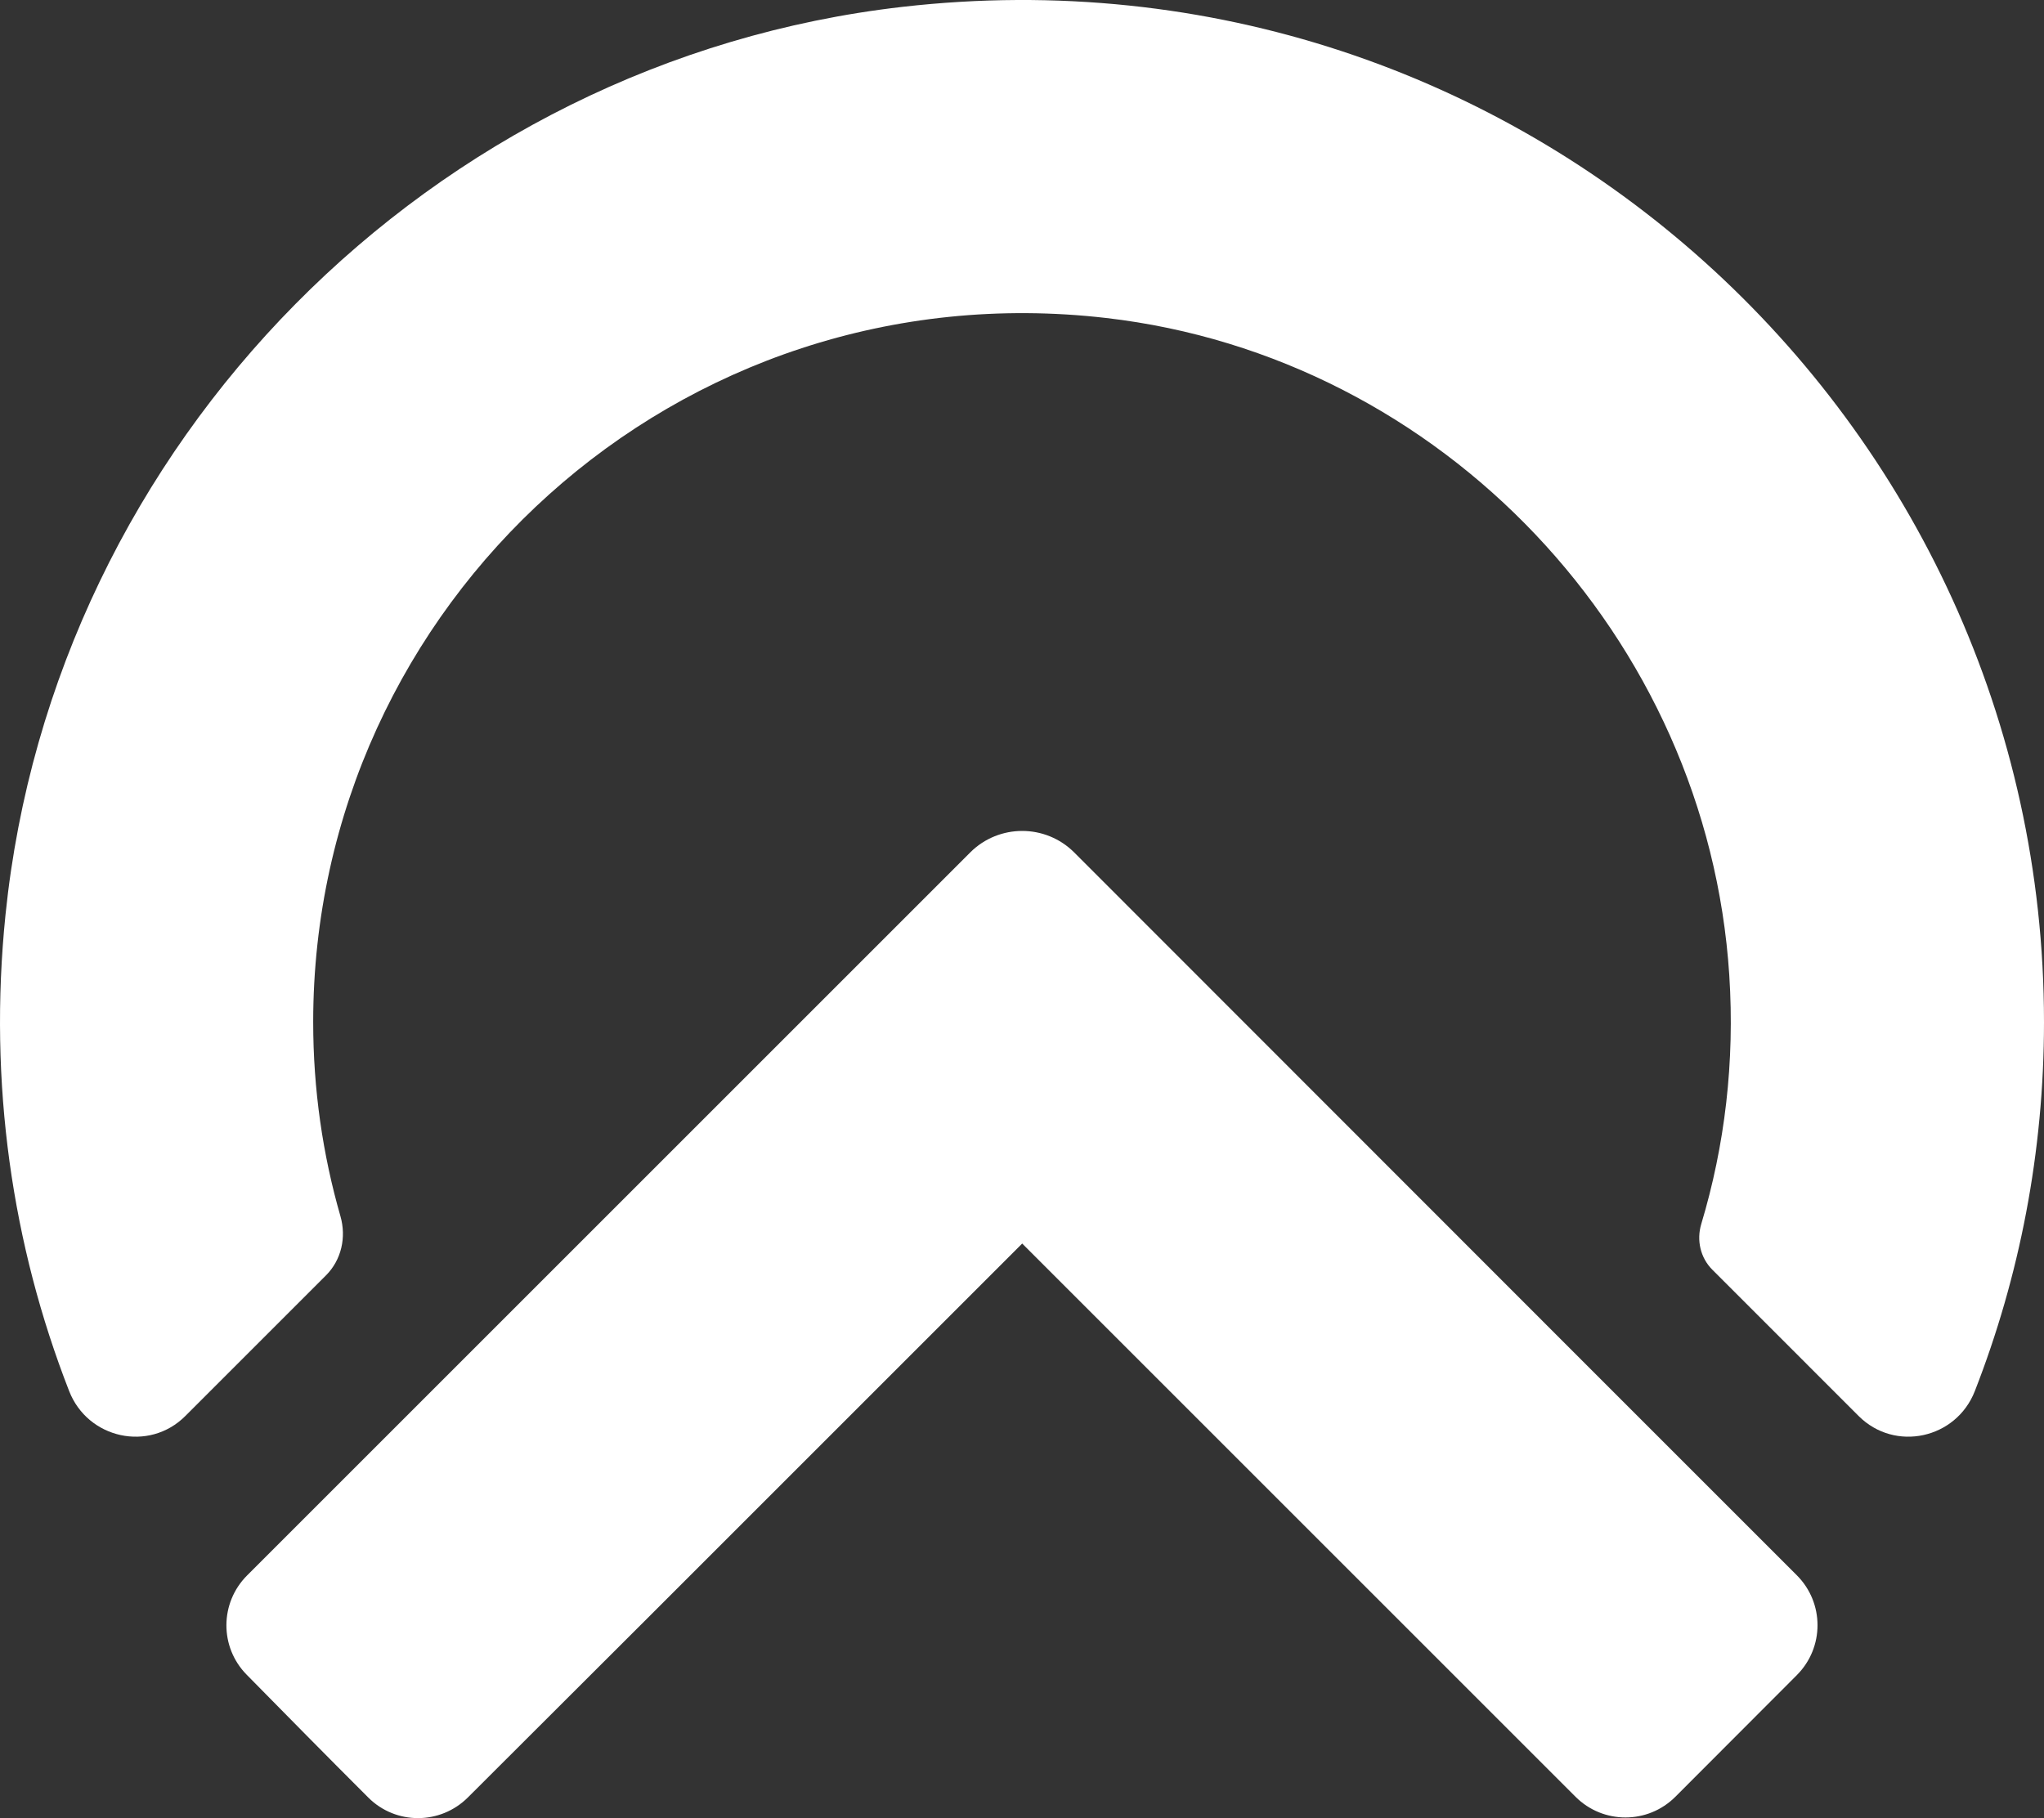 <?xml version="1.0" encoding="UTF-8"?>
<svg id="Layer_2" data-name="Layer 2" xmlns="http://www.w3.org/2000/svg" viewBox="0 0 624.9 555.95">
  <rect x="0" y="0" width="624.9" height="555.95" fill="#333333" stroke="none"/>
  <defs>
    <style>
      .cls-1 {
        fill: #fff;
      }
    </style>
  </defs>
  <g id="uuid-8f55bffc-79ba-4839-a29e-035dce737ede">
    <g>
      <path class="cls-1" d="m624.9,312.51c0,39.79-7.48,77.86-21.15,112.87-5.7,14.6-24.42,18.7-35.51,7.62l-44.74-44.75c-3.66-3.66-4.87-9.02-3.38-13.98,7.19-23.92,10.29-49.54,8.56-76.14-6.7-103.16-87.77-189.01-190.47-200.89-131.03-15.16-242.46,87.36-242.46,215.27,0,20.59,2.9,40.51,8.33,59.38,1.85,6.44.31,13.37-4.43,18.11l-43,43c-11.09,11.09-29.81,6.97-35.51-7.64C3.76,380.85-3.6,331.39,1.68,279.72,16.44,135.44,131.86,18.55,275.96,2.09c188.51-21.53,348.94,126.02,348.94,310.42Z"/>
      <path class="cls-1" d="m549.35,512.21l-37.14,37.2c-8.42,8.44-22.1,8.45-30.53.01l-169.17-169.17-115.5,115.5-53.96,53.87c-8.42,8.4-22.01,8.45-30.43.06-11.21-11.18-26.2-26.38-37.23-37.61-8.3-8.45-8.21-21.97.17-30.35l221.05-221.05c8.78-8.78,23.03-8.78,31.81,0l167.22,167.33,53.7,53.7c8.42,8.42,8.43,22.07.01,30.5Z"/>
    </g>
  </g>
</svg>